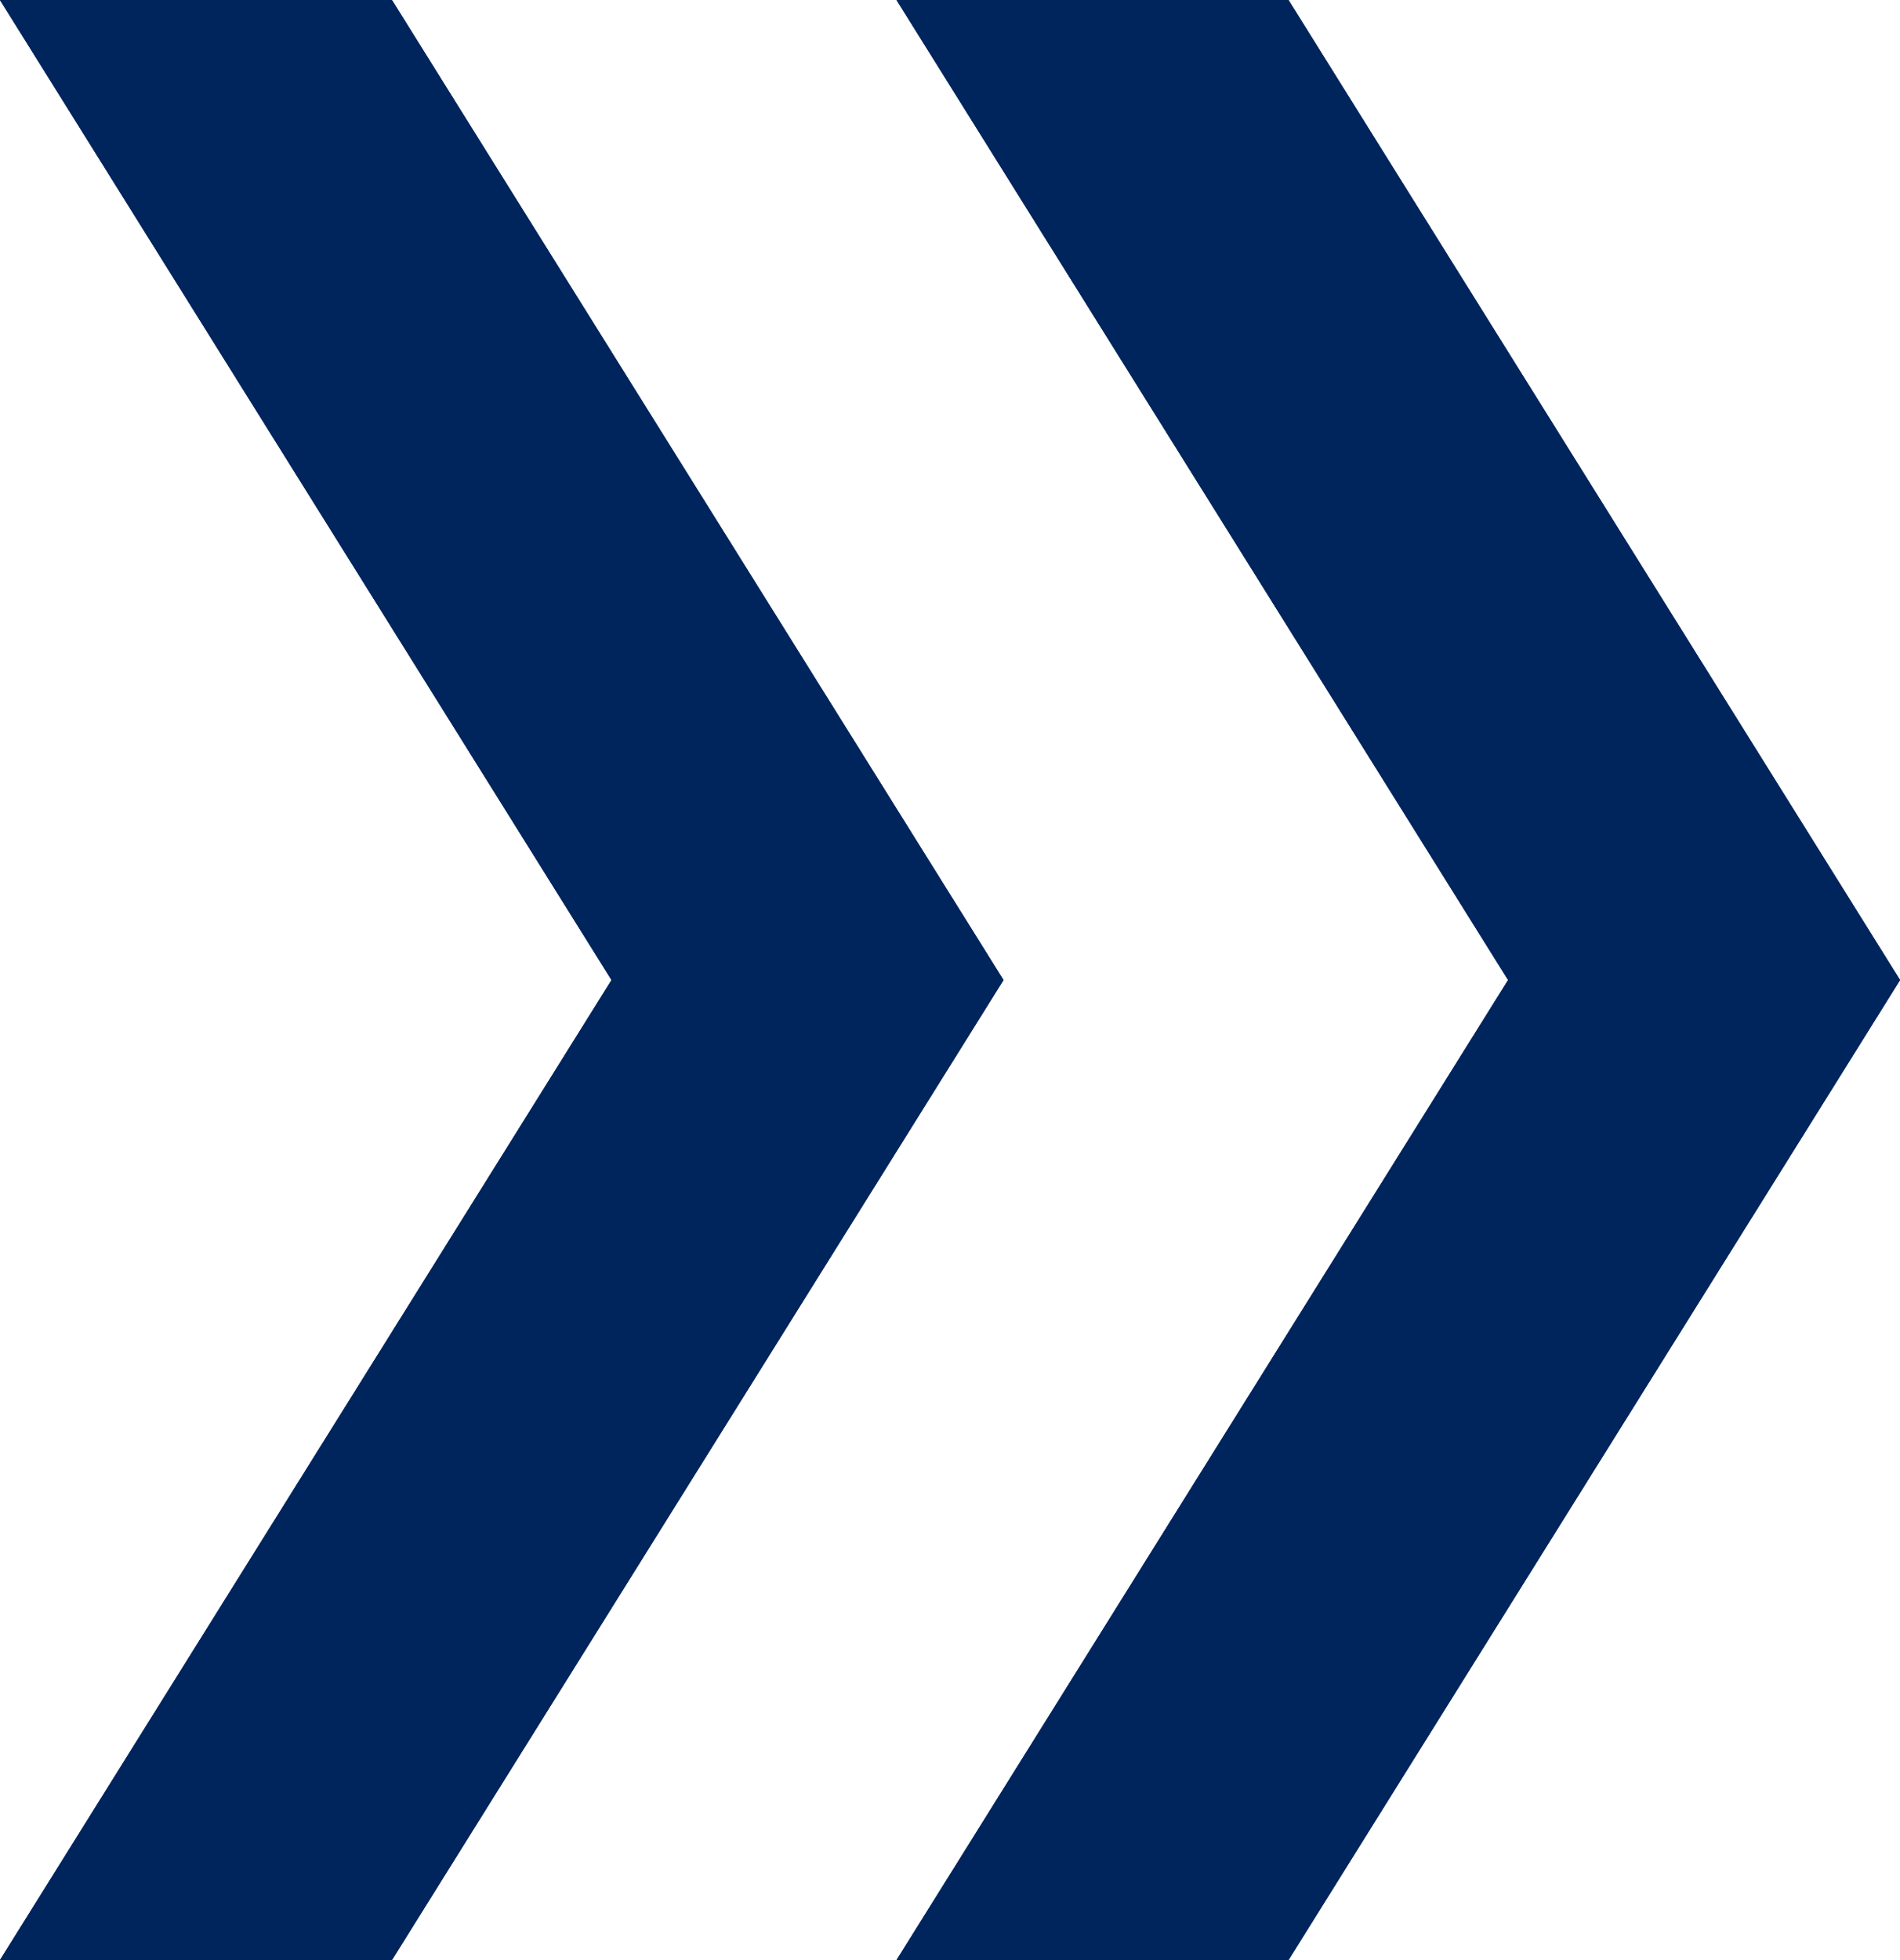 <?xml version="1.0" encoding="utf-8"?>
<!-- Generator: Adobe Illustrator 23.0.0, SVG Export Plug-In . SVG Version: 6.00 Build 0)  -->
<svg version="1.1" id="Layer_1" xmlns="http://www.w3.org/2000/svg" xmlns:xlink="http://www.w3.org/1999/xlink" x="0px" y="0px"
	 viewBox="0 0 32 33" style="enable-background:new 0 0 32 33;" xml:space="preserve">
<style type="text/css">
	.st0{fill-rule:evenodd;clip-rule:evenodd;fill:#00255C;}
	.st1{clip-path:url(#SVGID_4_);}
	.st2{fill:#00255C;}
	.st3{clip-path:url(#SVGID_6_);fill:#00255C;}
	.st4{clip-path:url(#SVGID_10_);}
	.st5{clip-path:url(#SVGID_12_);fill:#00255C;}
</style>
<g>
	<g>
		<polygon id="SVGID_1_" class="st0" points="6.6,33 16.9,16.5 6.6,0 0,0 10.3,16.5 0,33 		"/>
	</g>
	<g>
		<g>
			<g>
				<defs>
					<polygon id="SVGID_2_" points="6.6,33 16.9,16.5 6.6,0 0,0 10.3,16.5 0,33 					"/>
				</defs>
				<clipPath id="SVGID_4_">
					<use xlink:href="#SVGID_2_"  style="overflow:visible;"/>
				</clipPath>
				<g class="st1">
					<g>
						<rect id="SVGID_3_" x="-376.5" y="-6165.9" class="st2" width="1463.4" height="10756.4"/>
					</g>
					<g>
						<g>
							<g>
								<defs>
									<rect id="SVGID_5_" x="-376.5" y="-6165.9" width="1463.4" height="10756.4"/>
								</defs>
								<clipPath id="SVGID_6_">
									<use xlink:href="#SVGID_5_"  style="overflow:visible;"/>
								</clipPath>
								<rect x="-5.1" y="-5.1" class="st3" width="27.1" height="43.2"/>
							</g>
						</g>
					</g>
				</g>
			</g>
		</g>
	</g>
</g>
<g>
	<g>
		<g>
			<polygon id="SVGID_7_" class="st2" points="21.7,33 32,16.5 21.7,0 15.1,0 25.4,16.5 15.1,33 			"/>
		</g>
		<g>
			<g>
				<defs>
					<polygon id="SVGID_8_" points="21.7,33 32,16.5 21.7,0 15.1,0 25.4,16.5 15.1,33 					"/>
				</defs>
				<clipPath id="SVGID_10_">
					<use xlink:href="#SVGID_8_"  style="overflow:visible;"/>
				</clipPath>
				<g class="st4">
					<g>
						<g>
							<rect id="SVGID_9_" x="-376.5" y="-6165.9" class="st2" width="1463.4" height="10756.4"/>
						</g>
						<g>
							<g>
								<defs>
									<rect id="SVGID_11_" x="-376.5" y="-6165.9" width="1463.4" height="10756.4"/>
								</defs>
								<clipPath id="SVGID_12_">
									<use xlink:href="#SVGID_11_"  style="overflow:visible;"/>
								</clipPath>
								<rect x="10" y="-5.1" class="st5" width="27.1" height="43.2"/>
							</g>
						</g>
					</g>
				</g>
			</g>
		</g>
	</g>
</g>
</svg>
